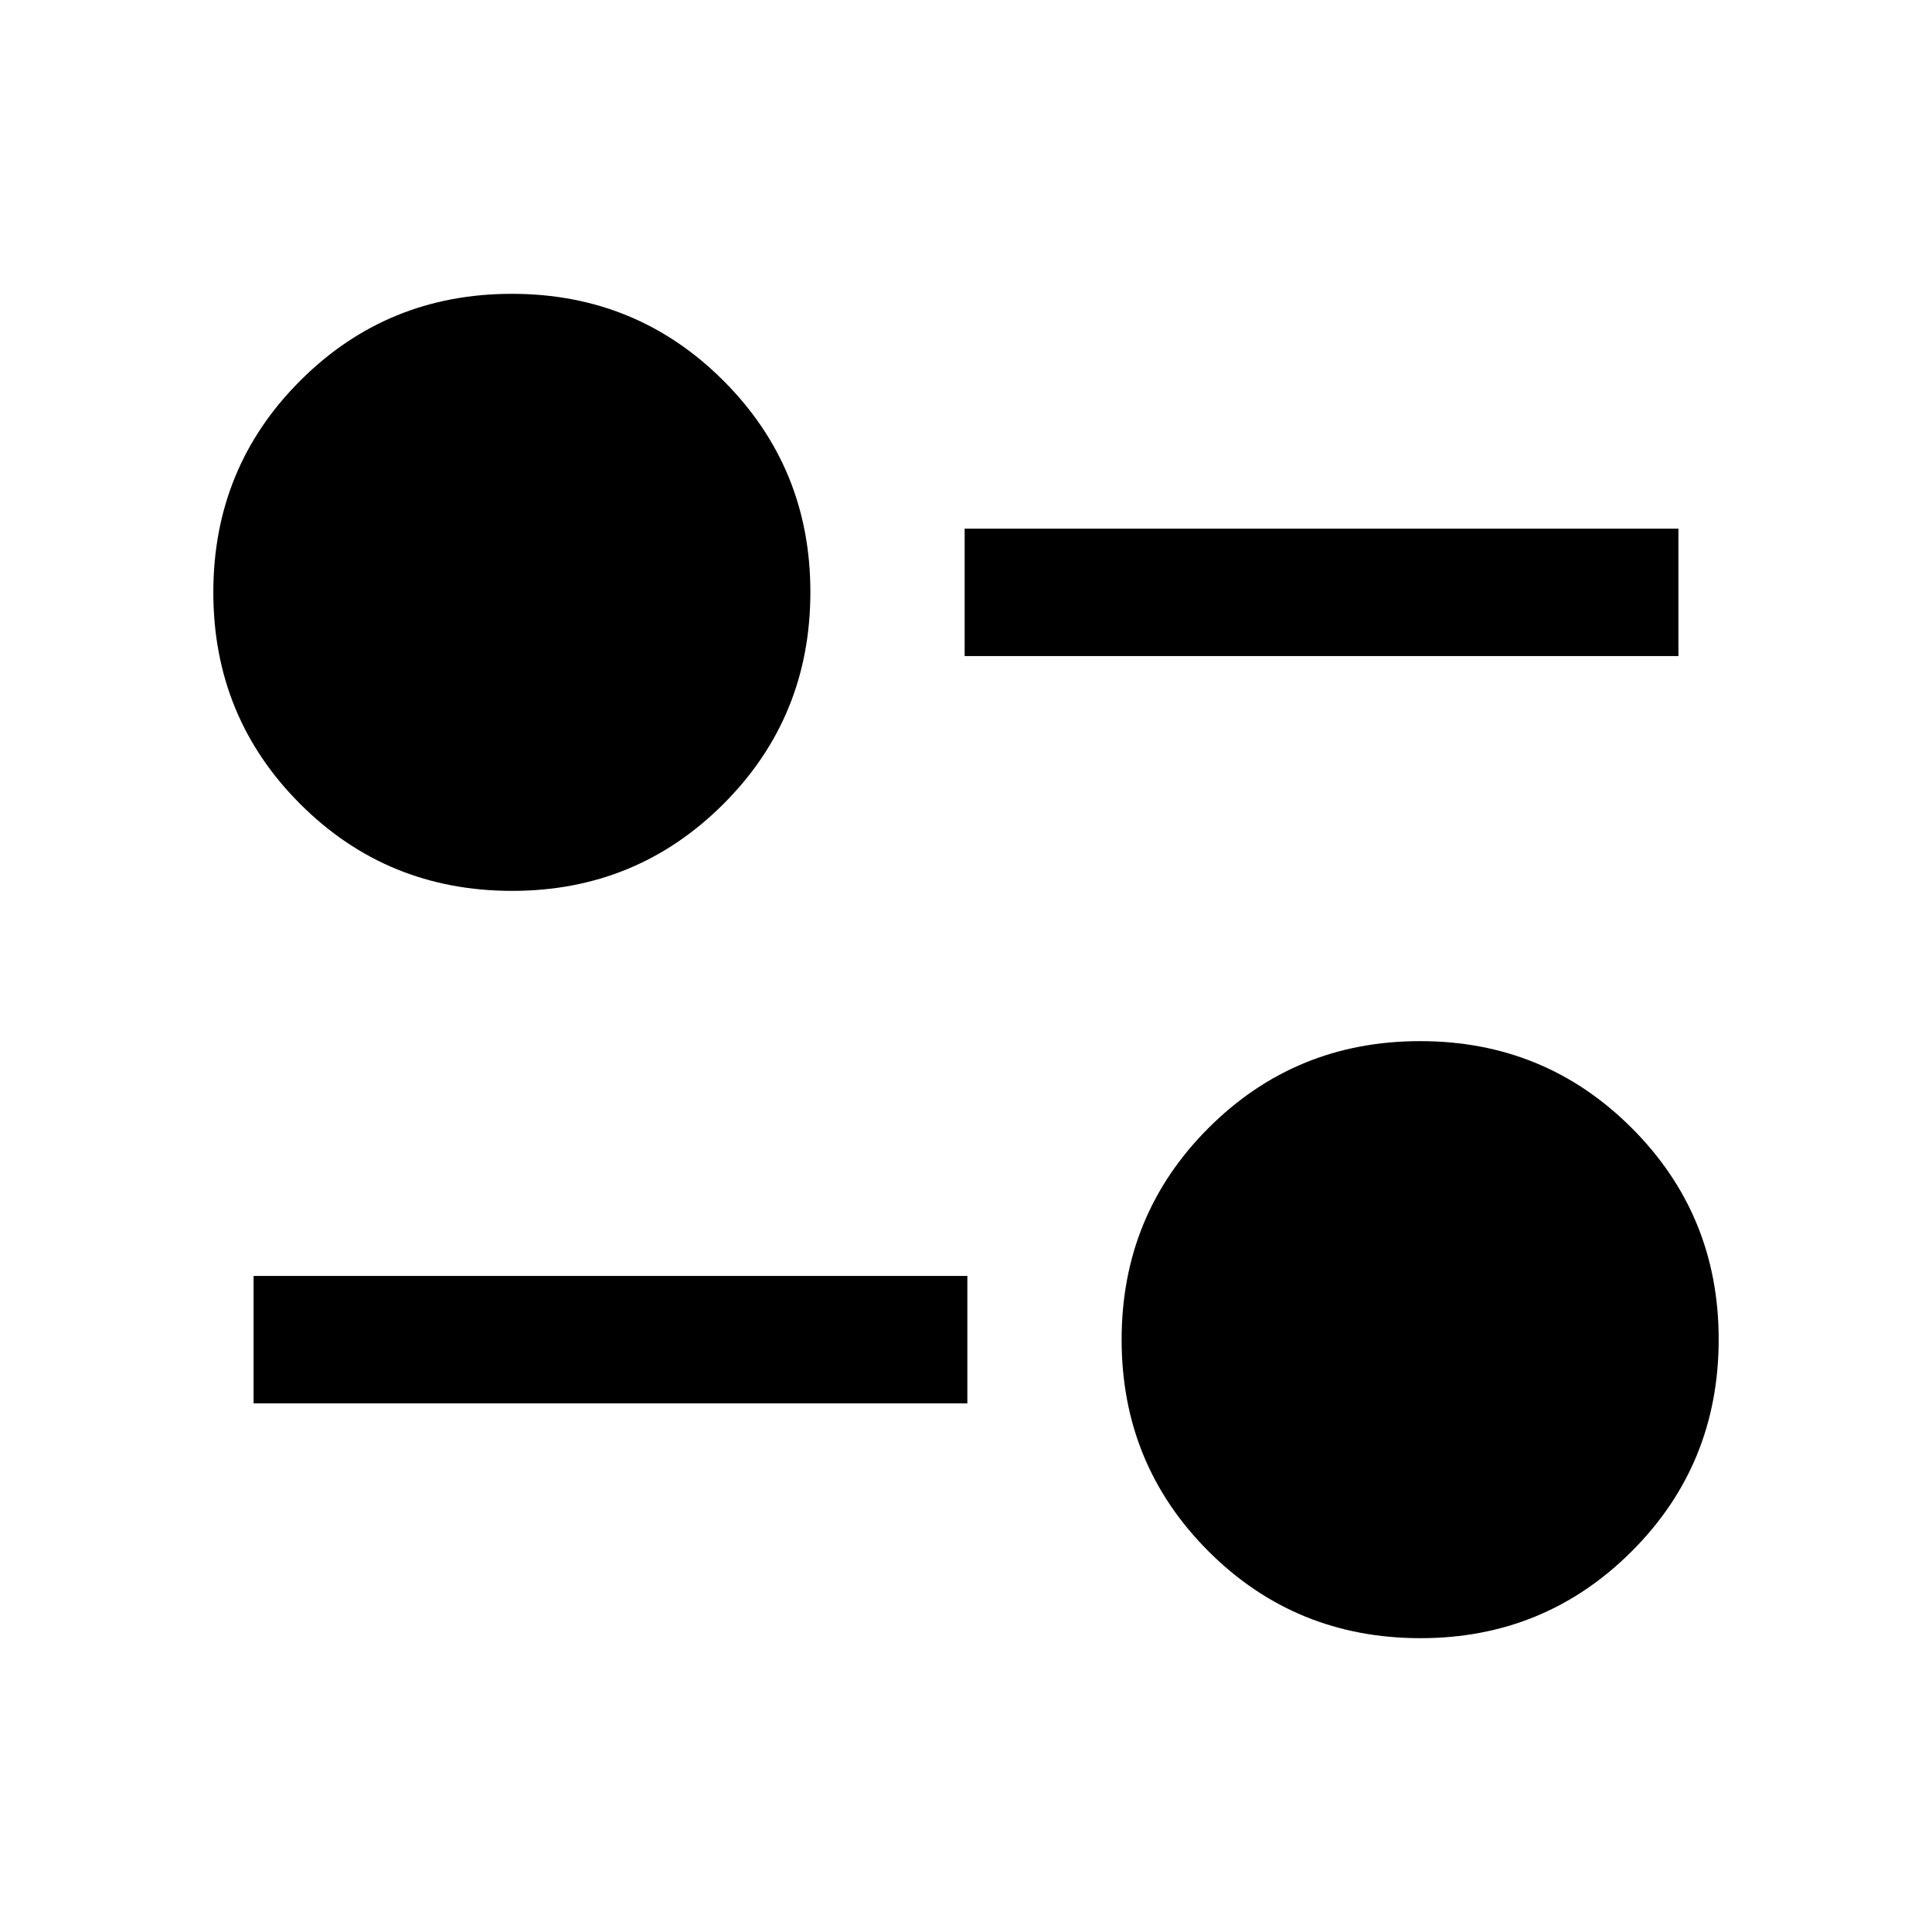 <svg xmlns="http://www.w3.org/2000/svg" height="40" viewBox="0 -960 960 960" width="40"><path d="M705.83-146q-62.16 0-105.33-43.17-43.17-43.16-43.17-105.16T600.5-399.5q43.17-43.17 105.17-43.17t105.16 43.2Q854-356.28 854-294.5q0 62.17-43.19 105.33Q767.61-146 705.83-146ZM126-262.67V-326h354.67v63.33H126Zm128.5-254.66q-62.17 0-105.33-43.17Q106-603.67 106-665.67t43.17-105.16Q192.33-814 254.33-814t105.17 43.19q43.17 43.2 43.17 104.98 0 62.16-43.2 105.33-43.19 43.17-104.97 43.17ZM479.33-634v-63.33H834V-634H479.33Z"/></svg>